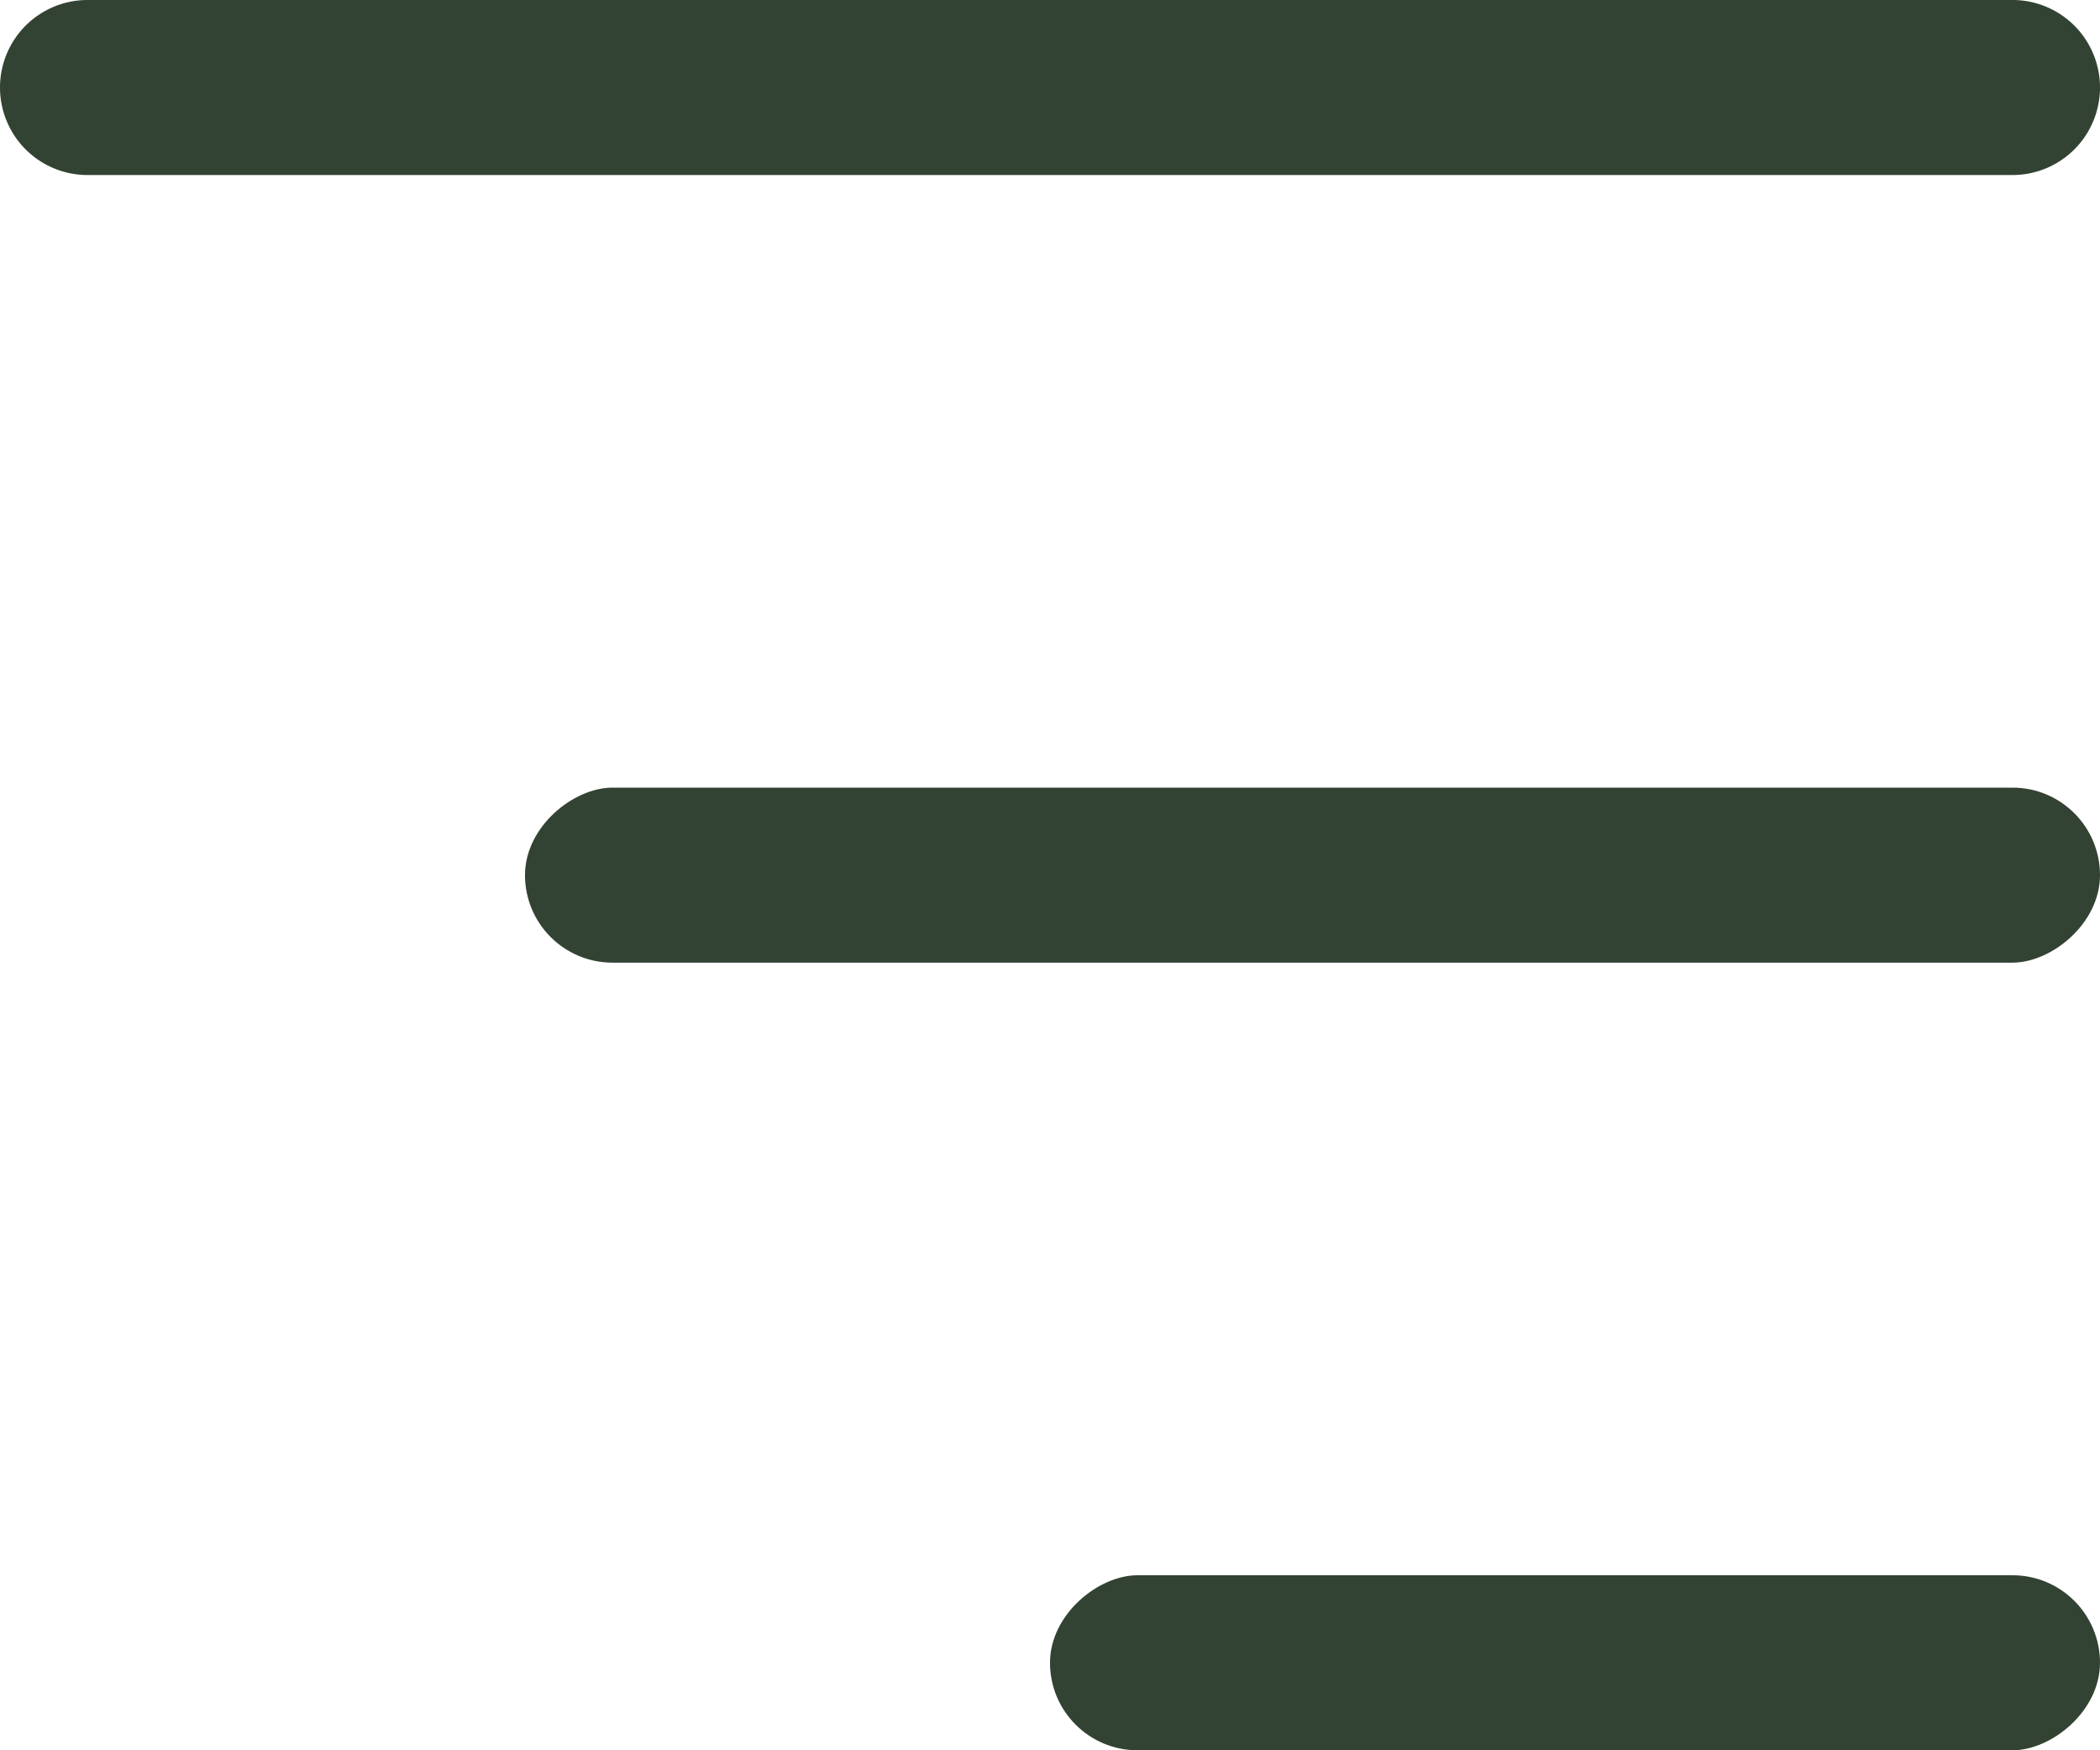 <svg width="24" height="20" viewBox="0 0 24 20" xmlns="http://www.w3.org/2000/svg"><g fill="#334333"><path d="M24 1a1 1 0 0 1-1 1H1a1 1 0 0 1 0-2h22a1 1 0 0 1 1 1z"/><rect transform="rotate(90 15 10)" x="14" y="1" width="2" height="18" rx="1"/><rect transform="rotate(90 18 19)" x="17" y="13" width="2" height="12" rx="1"/></g></svg>
